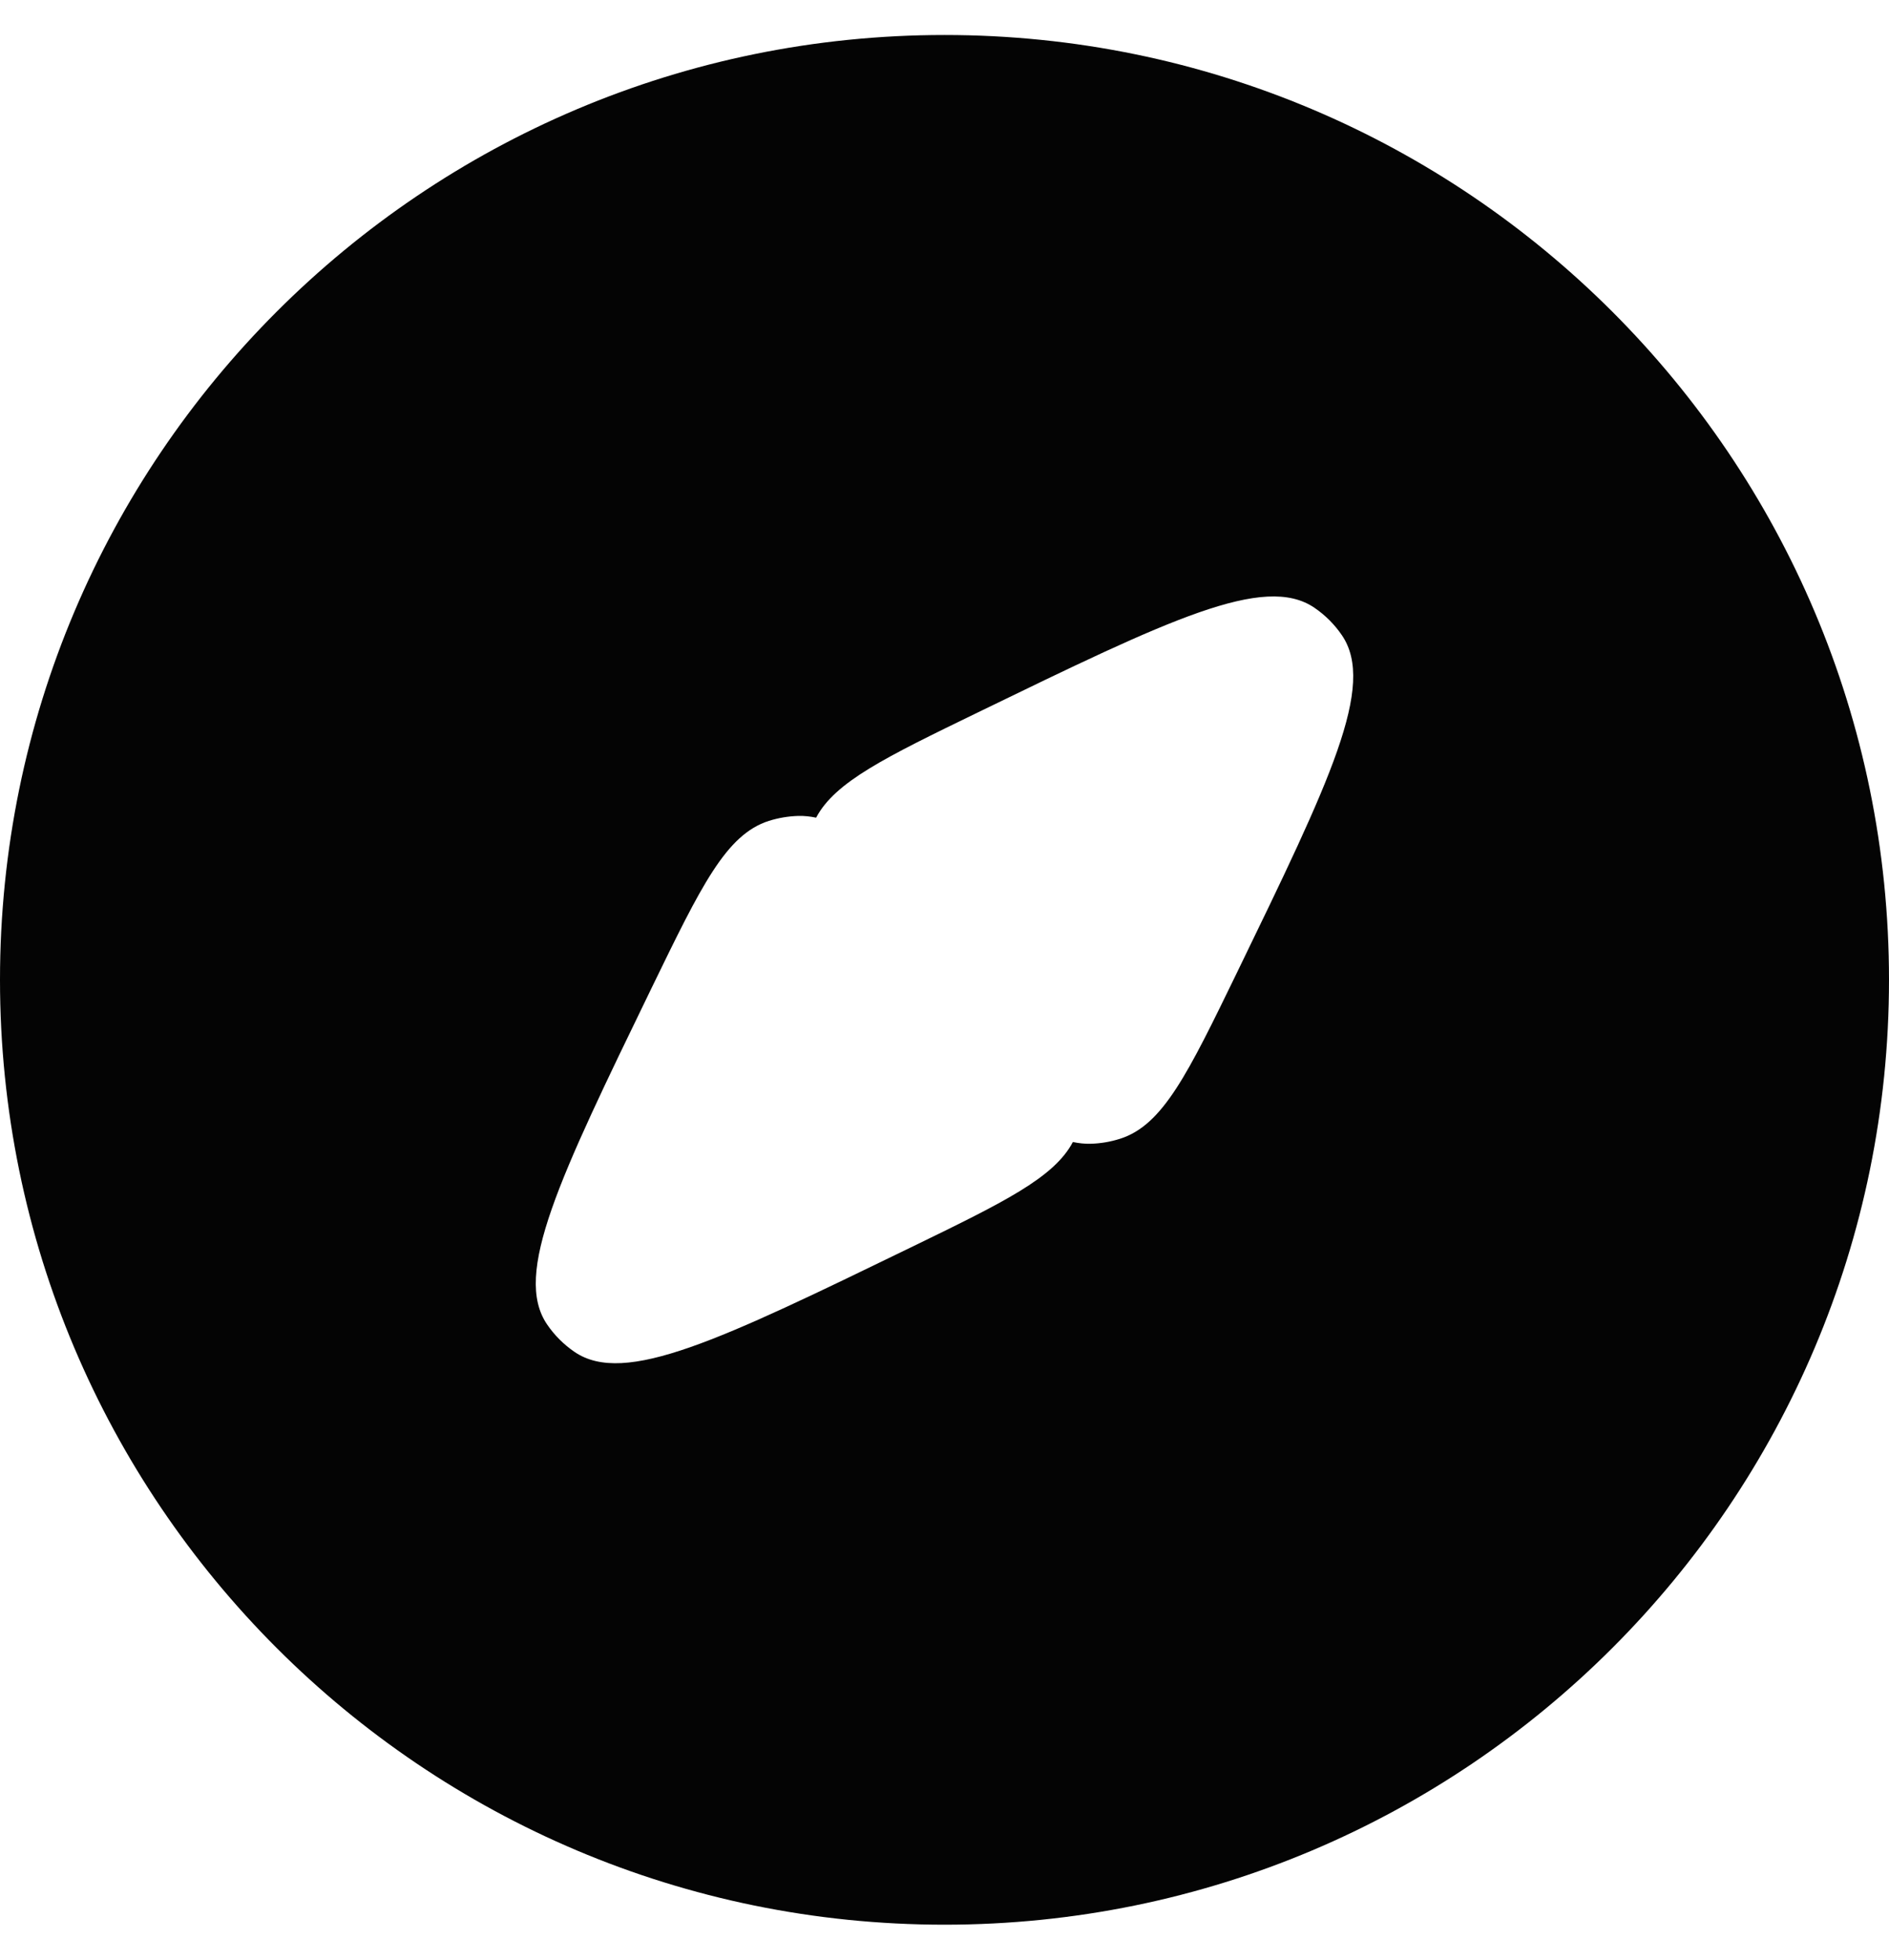 <svg width="27" height="28" viewBox="0 0 27 28" fill="none" xmlns="http://www.w3.org/2000/svg">
<path fill-rule="evenodd" clip-rule="evenodd" d="M13.5 27.5C20.956 27.5 27 21.456 27 14C27 6.544 20.956 0.5 13.5 0.5C6.044 0.5 0 6.544 0 14C0 21.456 6.044 27.5 13.5 27.5ZM13.977 10.179C16.705 8.855 18.069 8.193 18.788 8.684C18.942 8.789 19.075 8.922 19.18 9.076C19.671 9.795 19.009 11.159 17.685 13.887L17.685 13.887C16.977 15.345 16.622 16.075 16.011 16.27C15.874 16.314 15.732 16.338 15.589 16.342C15.504 16.344 15.419 16.335 15.335 16.317C15.064 16.83 14.341 17.18 13.023 17.821C10.295 19.145 8.931 19.807 8.212 19.316C8.058 19.211 7.925 19.078 7.82 18.924C7.329 18.205 7.991 16.841 9.315 14.113C10.024 12.655 10.377 11.925 10.989 11.729C11.126 11.686 11.268 11.662 11.411 11.658C11.496 11.656 11.581 11.665 11.665 11.683C11.936 11.17 12.659 10.819 13.977 10.179Z" fill="#040404"/>
</svg>
